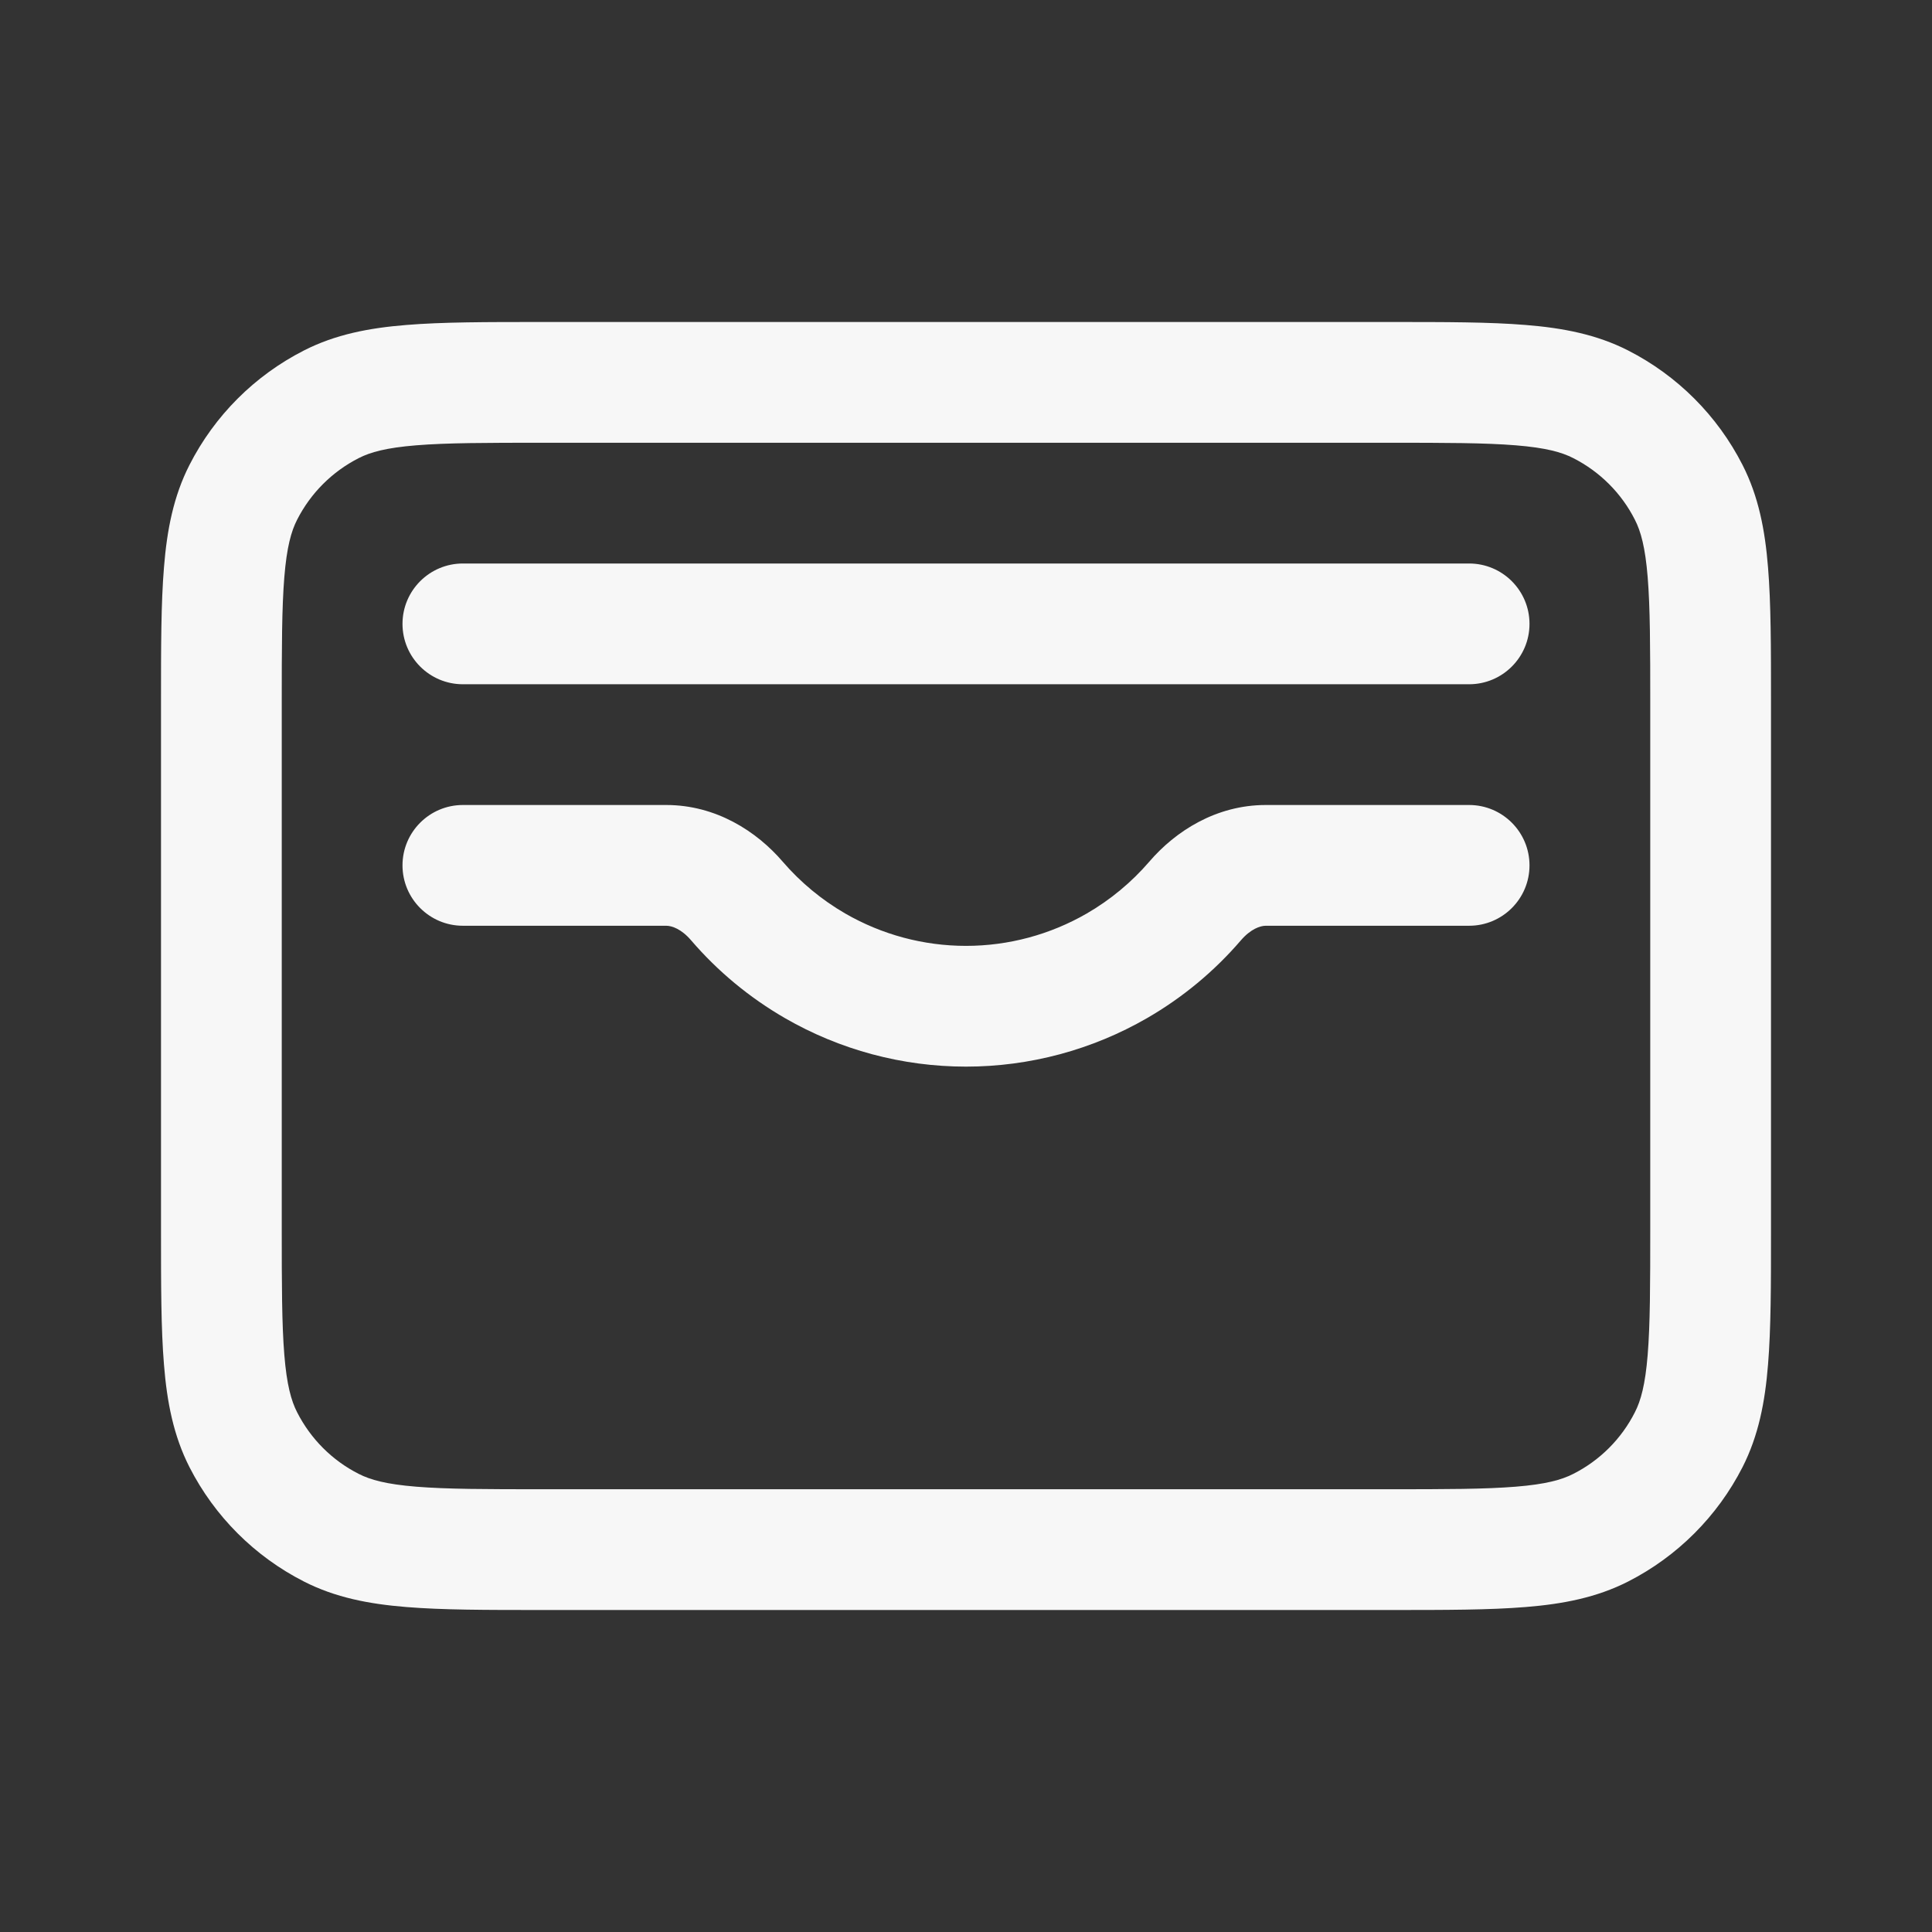 <svg width="24" height="24" viewBox="0 0 24 24" fill="none" xmlns="http://www.w3.org/2000/svg">
<rect x="0" y="0" width="24" height="24" fill="#333333" stroke="none"/>
<path d="M5 10.75C5 10.336 5.336 10 5.75 10H8.276C8.894 10 9.399 10.326 9.724 10.705C9.944 10.96 10.206 11.178 10.5 11.348C10.956 11.611 11.473 11.75 12 11.75C12.527 11.75 13.044 11.611 13.5 11.348C13.794 11.178 14.056 10.96 14.276 10.705C14.601 10.326 15.106 10 15.724 10H18.25C18.664 10 19 10.336 19 10.75C19 11.164 18.664 11.5 18.25 11.5H15.724C15.655 11.5 15.536 11.54 15.414 11.682C15.084 12.066 14.691 12.392 14.25 12.647C13.566 13.042 12.79 13.25 12 13.25C11.21 13.25 10.434 13.042 9.75 12.647C9.309 12.392 8.916 12.066 8.586 11.682C8.465 11.54 8.346 11.5 8.276 11.5H5.75C5.336 11.5 5 11.164 5 10.75Z" fill="white" fill-opacity="0.96"/>
<path d="M5.75 7C5.336 7 5 7.336 5 7.75C5 8.164 5.336 8.5 5.75 8.5H18.25C18.664 8.5 19 8.164 19 7.75C19 7.336 18.664 7 18.25 7H5.75Z" fill="white" fill-opacity="0.96"/>
<path fill-rule="evenodd" clip-rule="evenodd" d="M6.719 4H17.281C17.955 4 18.506 4 18.953 4.037C19.416 4.074 19.835 4.155 20.226 4.354C20.837 4.666 21.334 5.163 21.646 5.775C21.845 6.165 21.926 6.584 21.963 7.047C22 7.494 22 8.045 22 8.719V15.281C22 15.955 22 16.506 21.963 16.953C21.926 17.416 21.845 17.835 21.646 18.226C21.334 18.837 20.837 19.334 20.226 19.646C19.835 19.845 19.416 19.926 18.953 19.963C18.506 20 17.955 20 17.281 20H6.719C6.045 20 5.494 20 5.047 19.963C4.584 19.926 4.165 19.845 3.775 19.646C3.163 19.334 2.666 18.837 2.354 18.226C2.155 17.835 2.074 17.416 2.037 16.953C2 16.506 2 15.955 2 15.281V8.719C2 8.045 2 7.494 2.037 7.047C2.074 6.584 2.155 6.165 2.354 5.775C2.666 5.163 3.163 4.666 3.775 4.354C4.165 4.155 4.584 4.074 5.047 4.037C5.494 4 6.045 4 6.719 4ZM5.169 5.532C4.799 5.562 4.6 5.617 4.456 5.691C4.126 5.859 3.859 6.126 3.691 6.456C3.617 6.6 3.562 6.799 3.532 7.169C3.501 7.548 3.5 8.038 3.5 8.75V15.25C3.5 15.962 3.501 16.452 3.532 16.831C3.562 17.201 3.617 17.4 3.691 17.544C3.859 17.874 4.126 18.142 4.456 18.309C4.6 18.383 4.799 18.438 5.169 18.468C5.548 18.499 6.038 18.5 6.75 18.5H17.25C17.962 18.5 18.452 18.499 18.831 18.468C19.201 18.438 19.4 18.383 19.544 18.309C19.874 18.142 20.142 17.874 20.309 17.544C20.383 17.4 20.438 17.201 20.468 16.831C20.499 16.452 20.5 15.962 20.5 15.25V8.75C20.5 8.038 20.499 7.548 20.468 7.169C20.438 6.799 20.383 6.6 20.309 6.456C20.142 6.126 19.874 5.859 19.544 5.691C19.4 5.617 19.201 5.562 18.831 5.532C18.452 5.501 17.962 5.5 17.25 5.5H6.75C6.038 5.5 5.548 5.501 5.169 5.532Z" fill="white" fill-opacity="0.96"/>
</svg>
